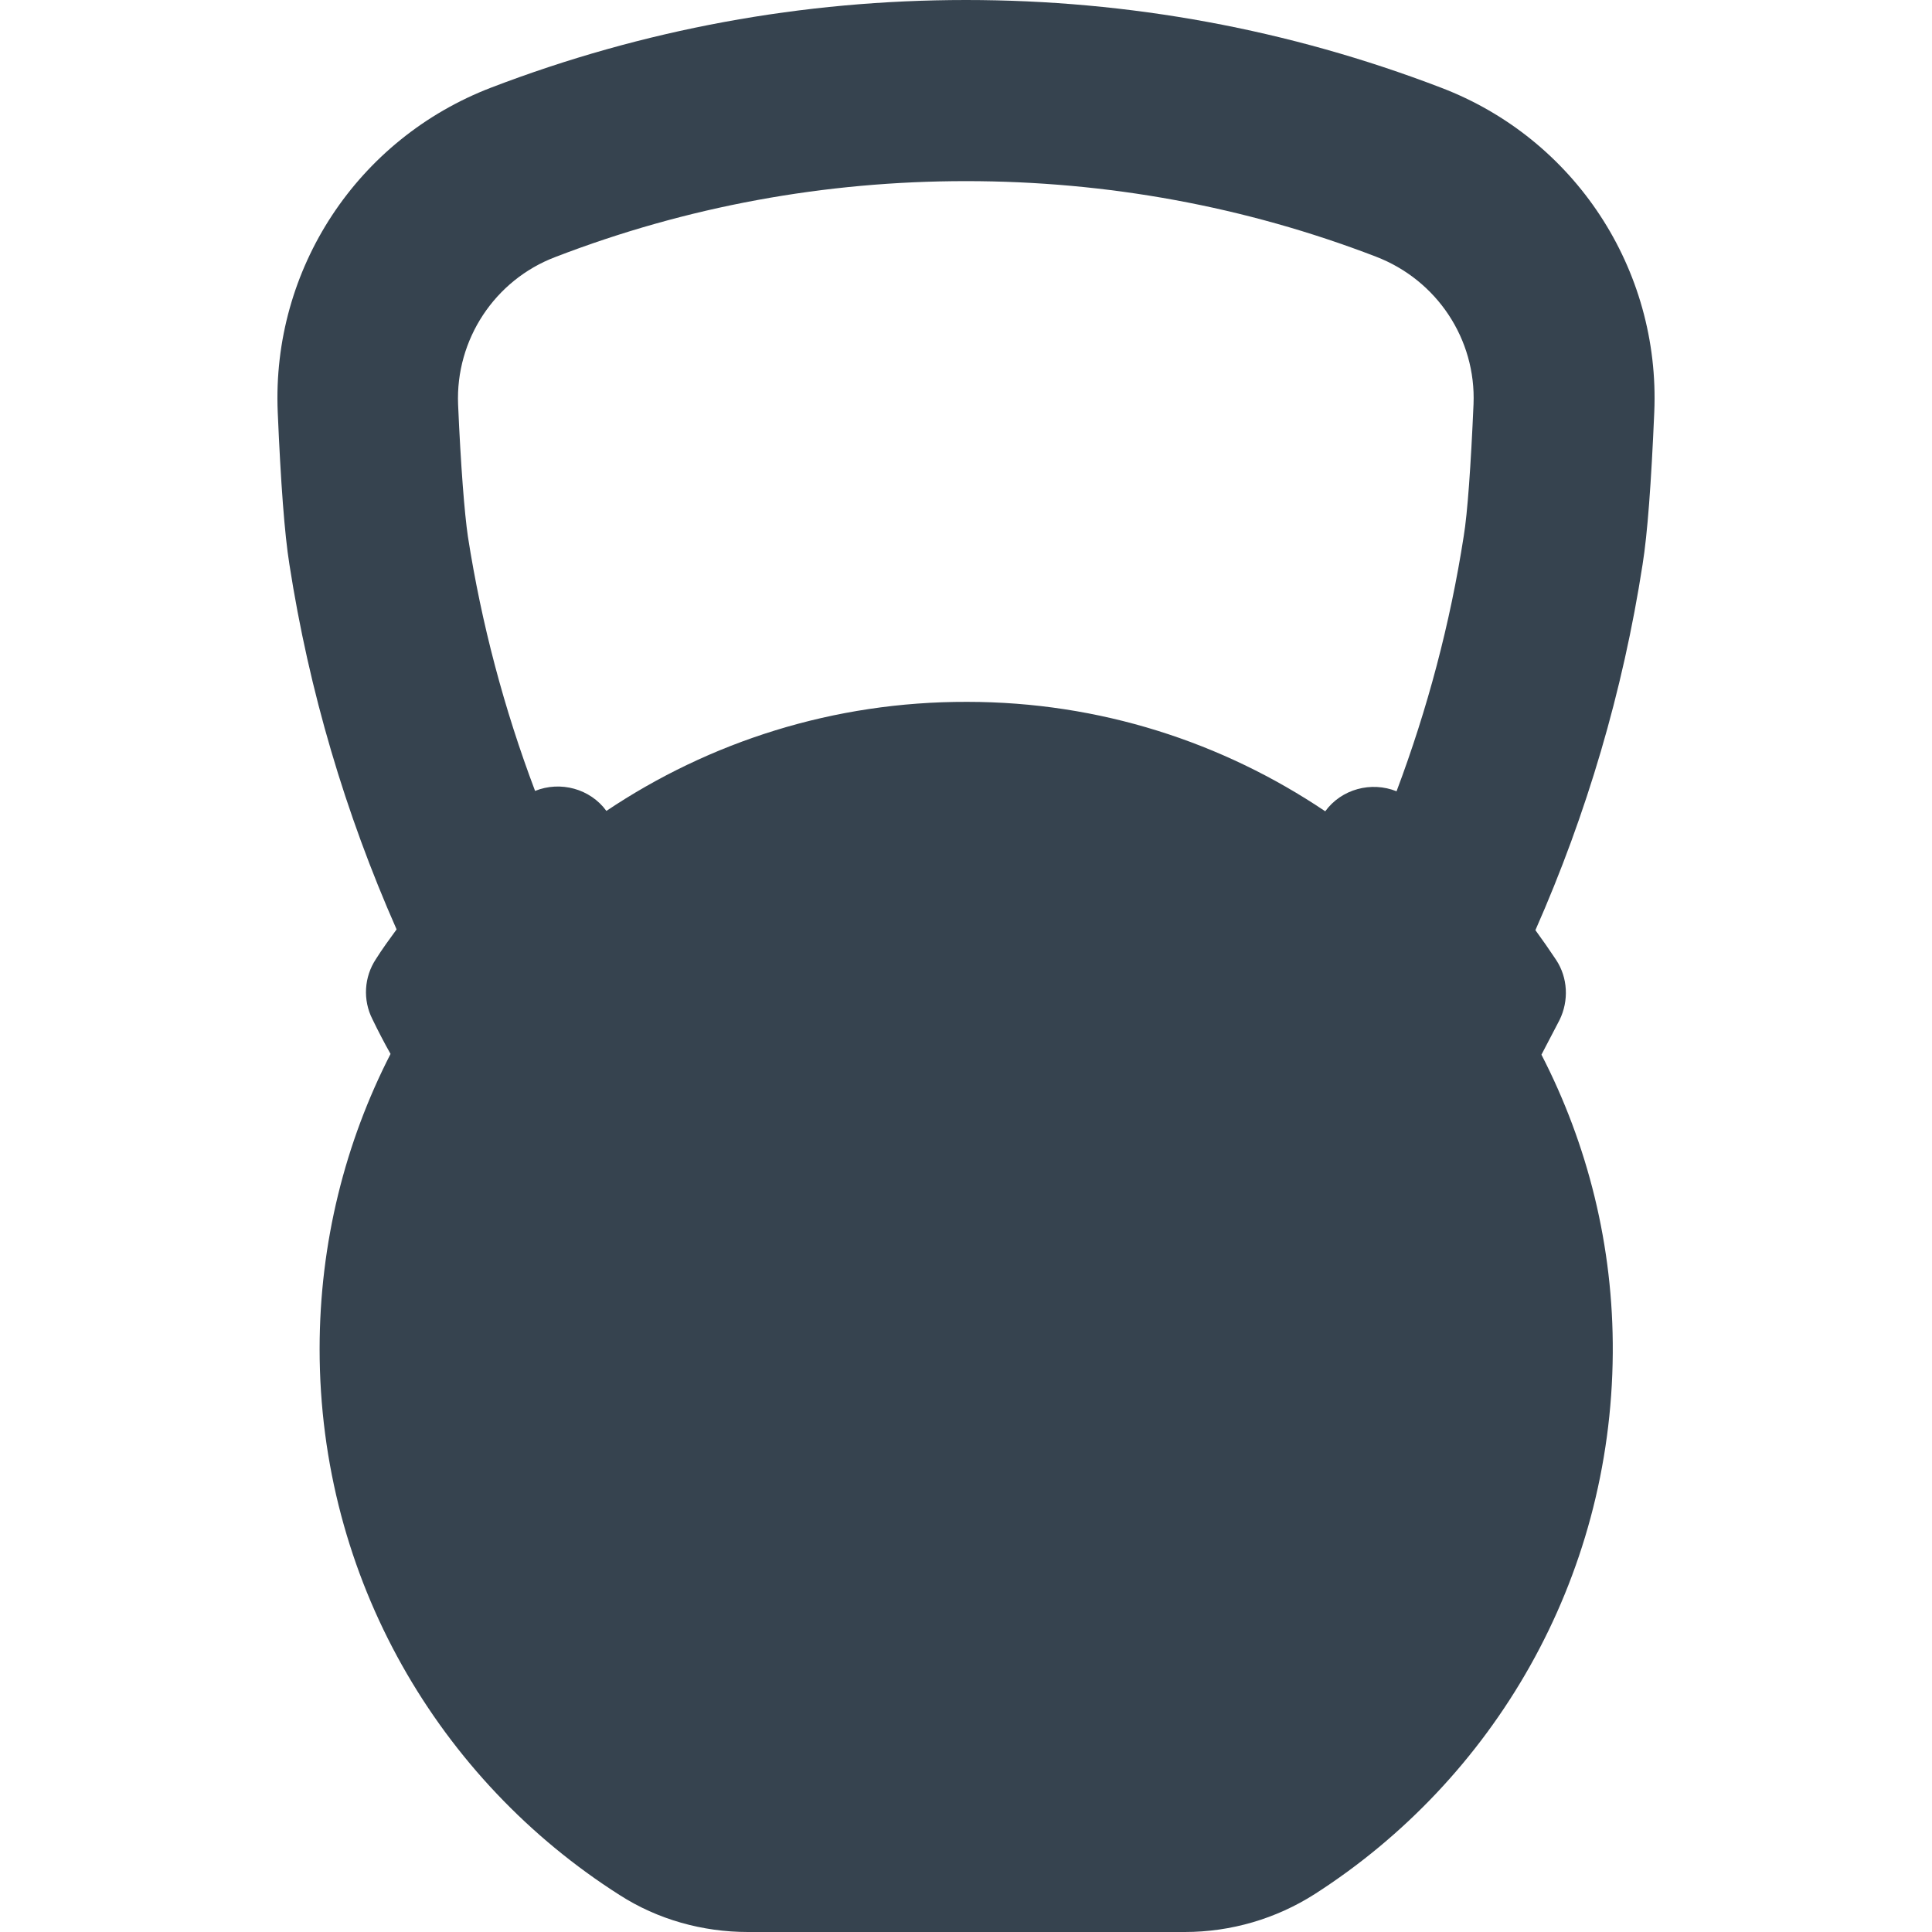 <svg xmlns="http://www.w3.org/2000/svg" viewBox="0 0 512 512" xml:space="preserve"><path d="M381.8 23.2C341.6 7.8 299.3 0 256 0s-85.6 7.8-125.8 23.2c-35.5 13.6-58.2 48.1-56.6 86 .8 18.7 1.8 32.3 3.1 40.4 5.2 33.5 14.8 65.9 28.4 96.7-1.9 2.6-3.8 5.2-5.5 7.9-3.1 4.7-3.5 10.8-.9 15.9 1.5 3.1 3.1 6.2 4.8 9.2-12 23.4-18.8 50-18.8 78.2 0 60.9 31.7 114.3 79.5 144.7 10.1 6.5 22 9.8 34 9.8H314c12.2 0 24.2-3.5 34.5-10.1 47.2-30.3 78.5-83.1 78.9-143.3.2-28.5-6.7-55.4-18.9-79.1 1.6-3.1 3.2-6.1 4.8-9.2 2.5-5.1 2.2-11.2-.9-15.9-1.8-2.7-3.6-5.3-5.5-7.9 13.6-30.8 23.2-63.3 28.4-96.9 1.3-8.1 2.3-21.7 3.1-40.4 1.6-37.9-21.1-72.5-56.6-86zm8.7 83.9c-.7 16.2-1.6 29-2.6 35-3.6 23.2-9.6 45.8-17.8 67.6-6.7-2.7-14.6-.6-18.9 5.3-27.2-18.3-59.8-29-94.9-29-35.4-.1-68.3 10.6-95.6 28.9-4.3-5.9-12.2-8-18.9-5.3-8.2-21.7-14.2-44.3-17.8-67.4-.9-6.1-1.9-18.8-2.6-35-.7-17.2 9.7-33 25.8-39.1C182 54.7 218.6 48 256 48s74 6.7 108.6 20c16.2 6.2 26.6 21.9 25.9 39.1z" fill="#36434f"/></svg>